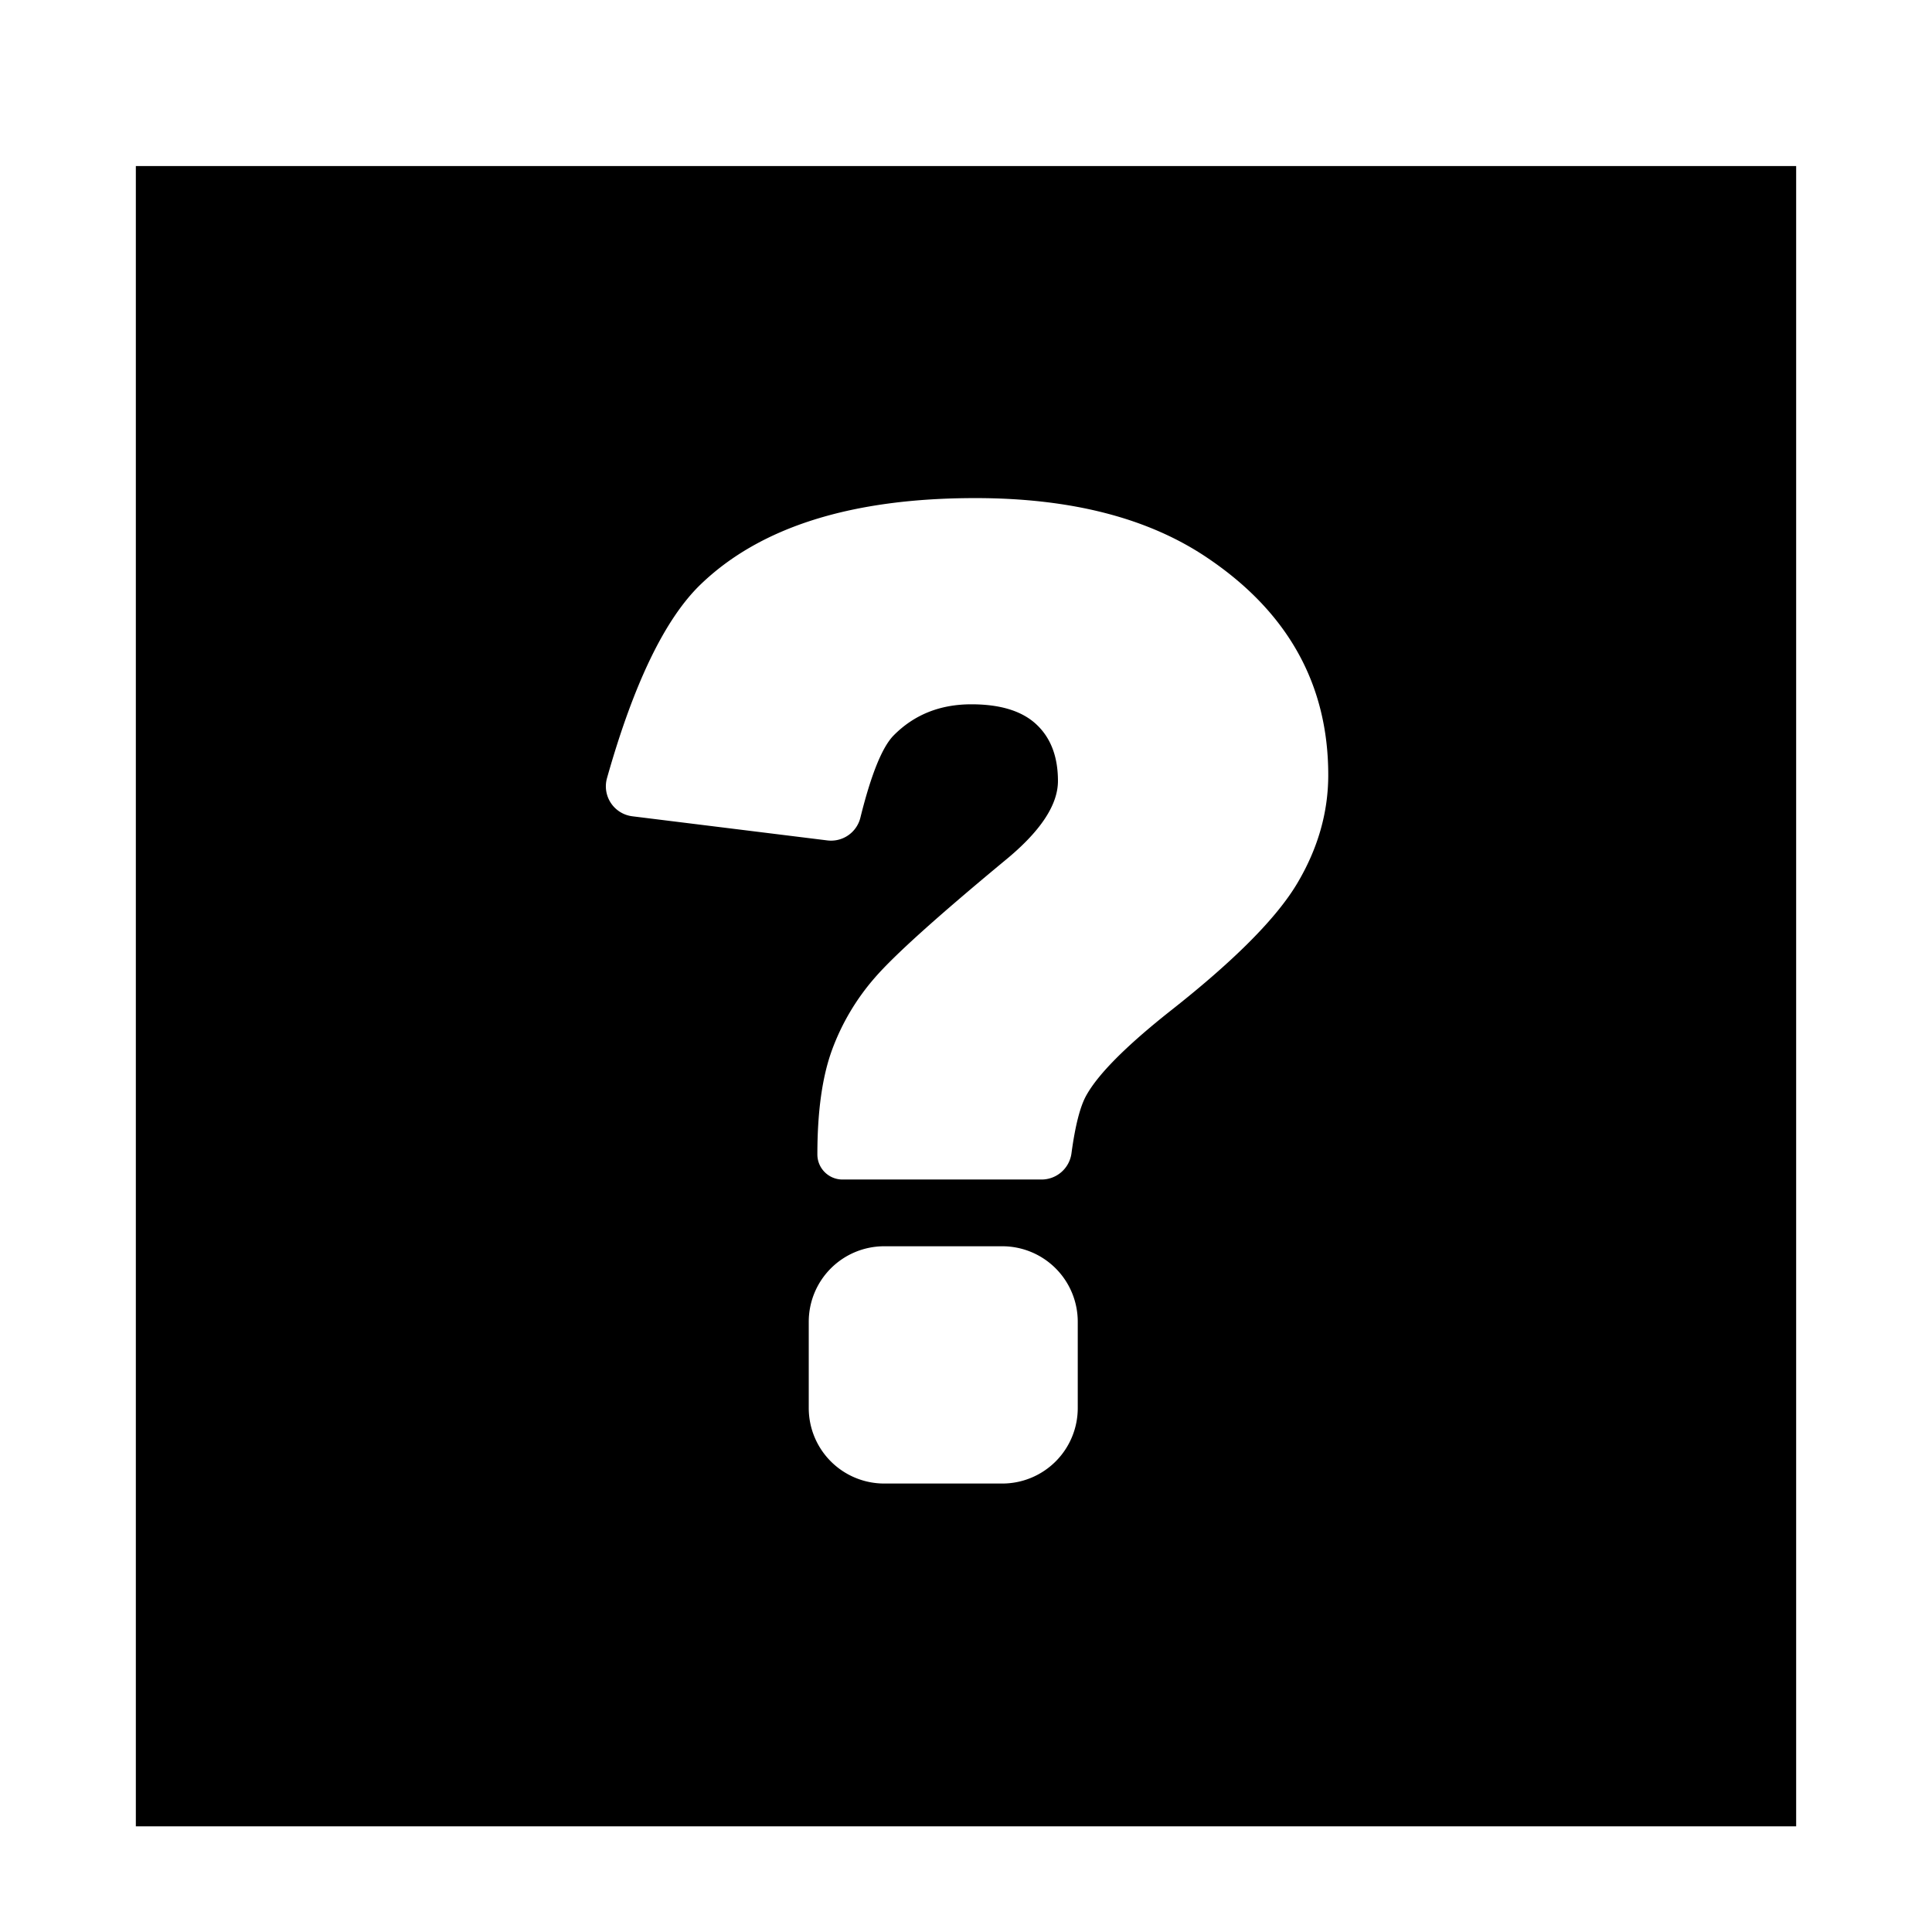<svg width="128" height="128" xmlns="http://www.w3.org/2000/svg"><path d="M9 11h110v110H9V11zm60.005 67.146a2 2 0 0 0 1.982-1.732c.244-1.809.566-3.078.965-3.807.773-1.416 2.634-3.292 5.583-5.627 4.232-3.328 7.035-6.145 8.407-8.451 1.372-2.307 2.058-4.7 2.058-7.182 0-5.984-2.656-10.772-7.97-14.362C76.12 34.328 70.982 33 64.618 33c-8.174 0-14.238 1.905-18.194 5.714-2.365 2.278-4.435 6.558-6.209 12.839a2 2 0 0 0 1.68 2.528l12.92 1.599a2 2 0 0 0 2.187-1.504c.71-2.867 1.446-4.686 2.208-5.456 1.358-1.372 3.073-2.058 5.145-2.058 1.927 0 3.365.445 4.313 1.336.95.89 1.424 2.138 1.424 3.743 0 1.606-1.183 3.372-3.547 5.299-4.438 3.678-7.291 6.247-8.56 7.707a15.278 15.278 0 0 0-2.87 4.838c-.641 1.766-.962 4.065-.962 6.897 0 .919.745 1.664 1.664 1.664h13.189zm-10.423 4.422a5 5 0 0 0-5 5v5.72a5 5 0 0 0 5 5h7.822a5 5 0 0 0 5-5v-5.72a5 5 0 0 0-5-5h-7.822z" fill="#000" fill-rule="evenodd"/></svg>